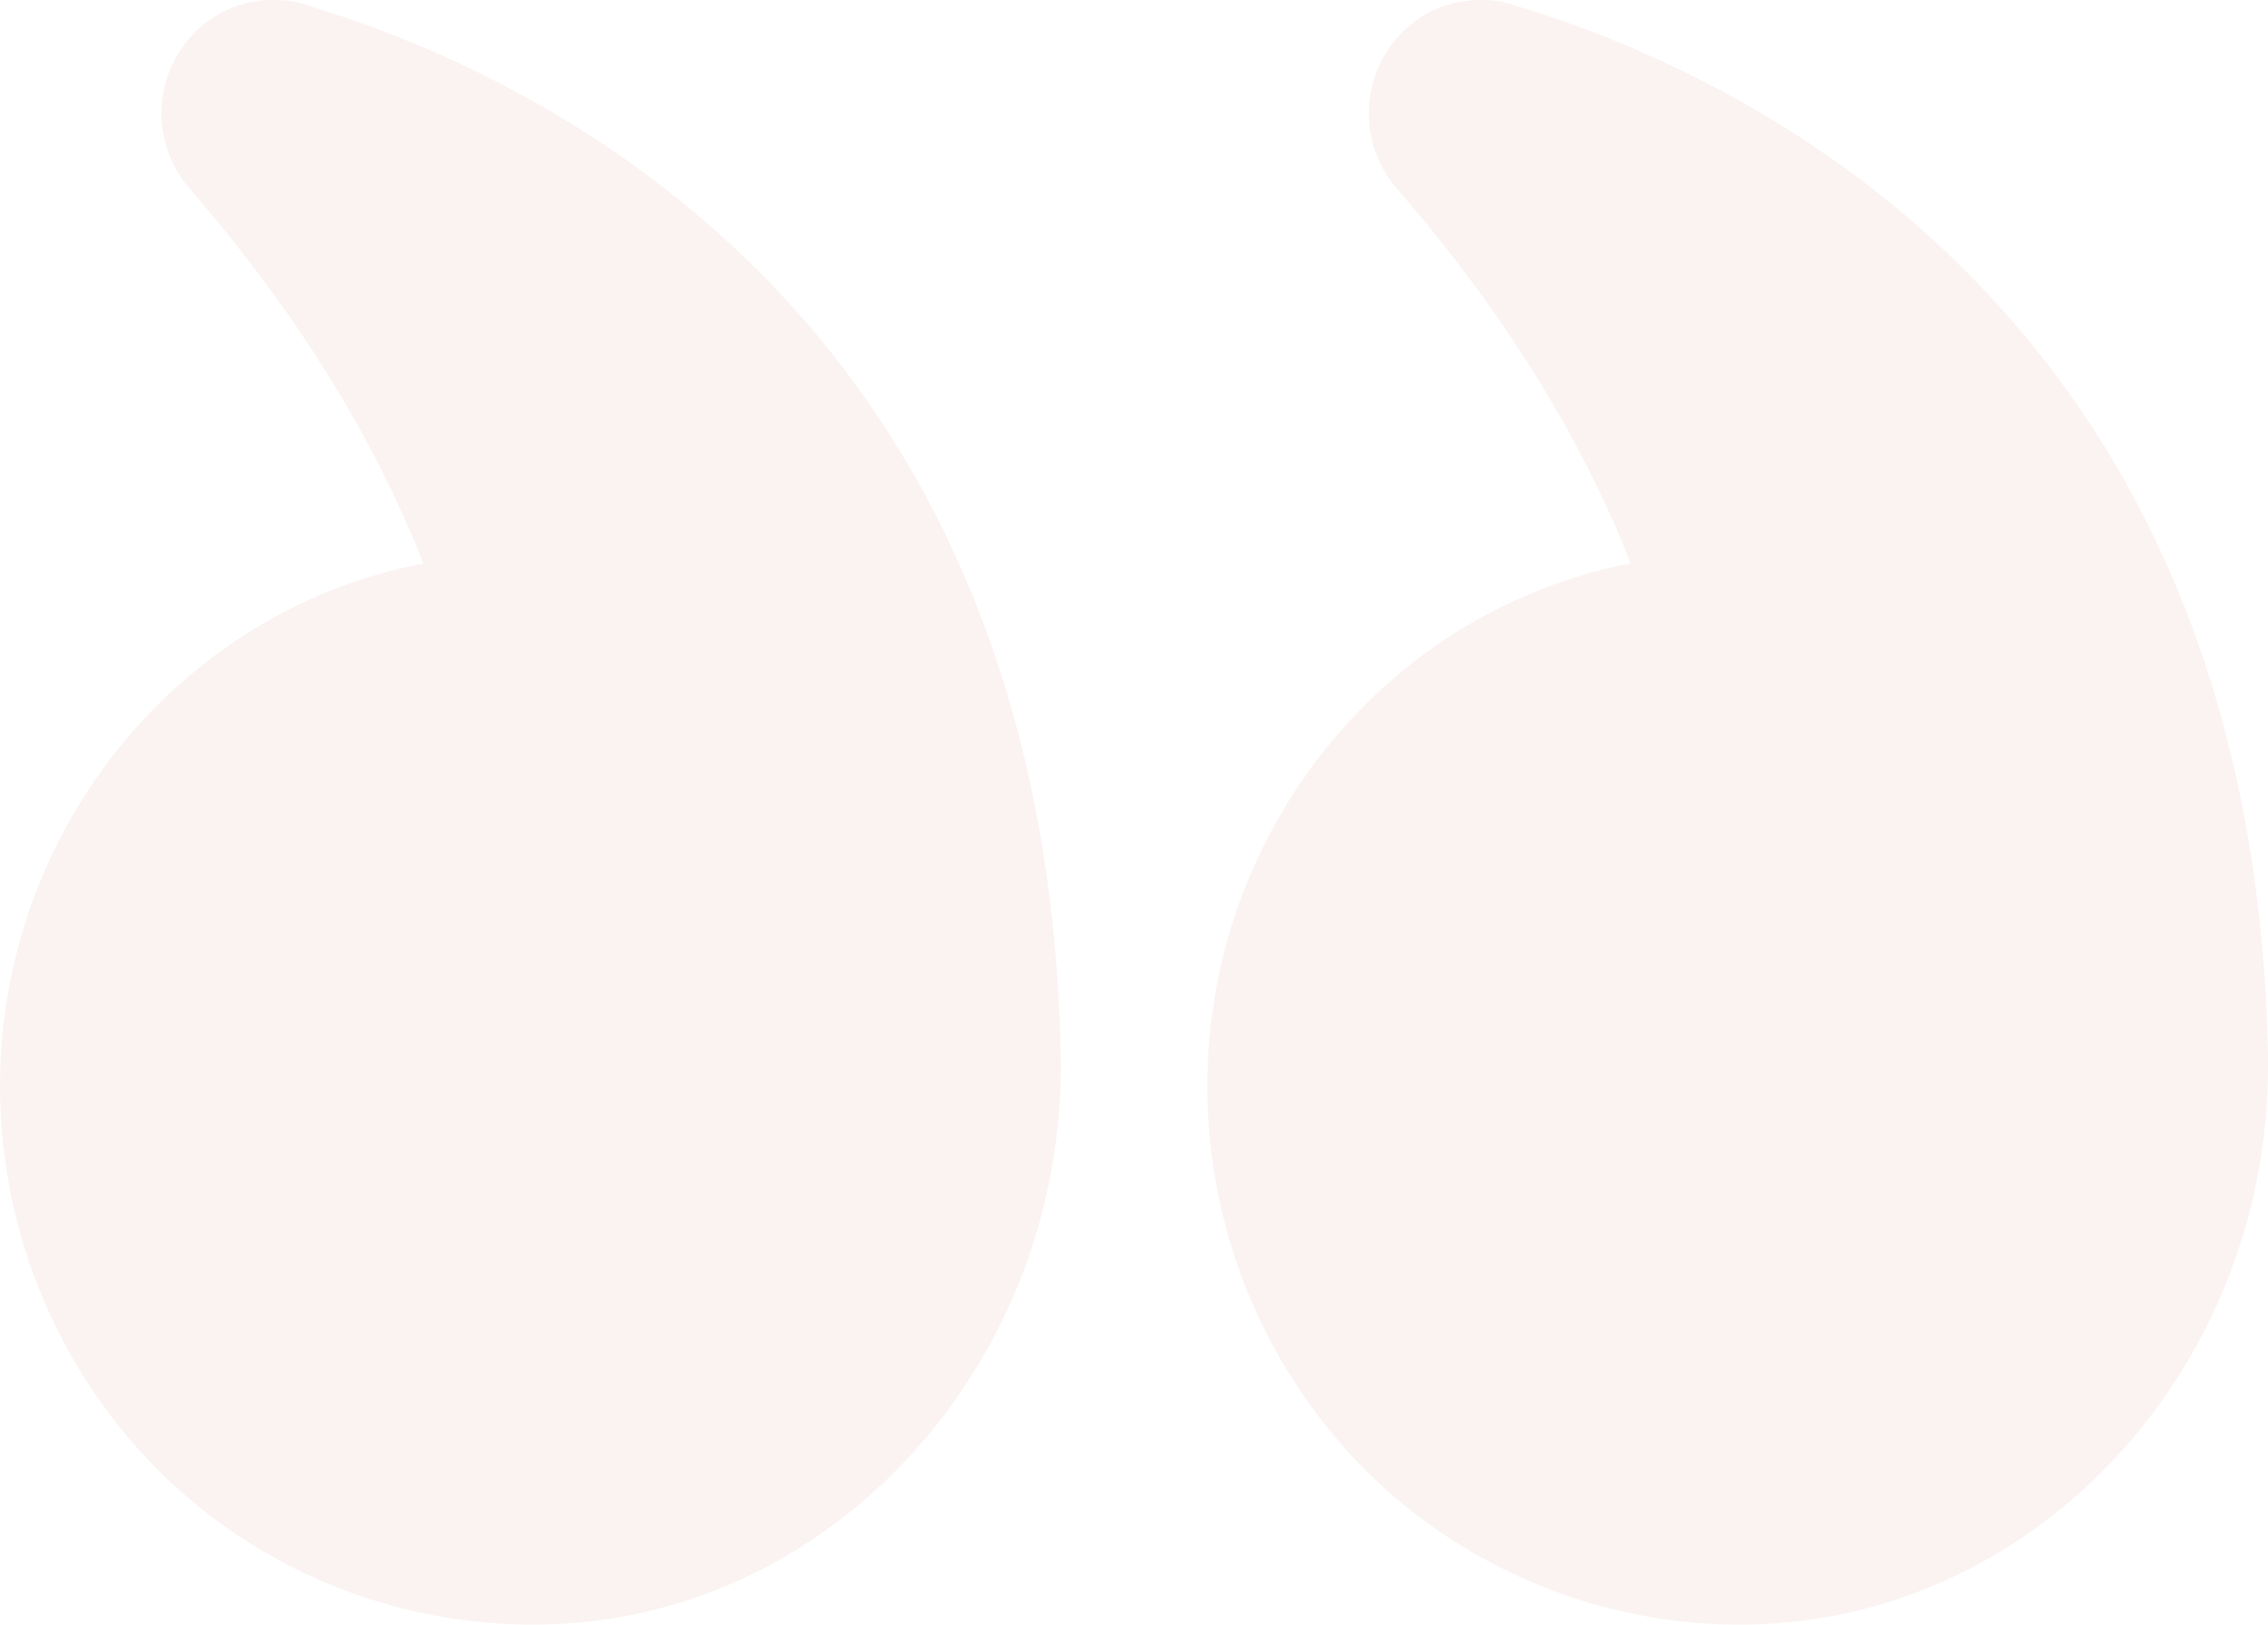 <svg width="74" height="53" viewBox="0 0 74 53" fill="none" xmlns="http://www.w3.org/2000/svg">
<path opacity="0.1" d="M13.813 18.38C12.185 14.223 9.62 10.116 6.191 6.16C5.106 4.908 4.958 3.105 5.846 1.703C6.537 0.601 7.671 0 8.905 0C9.25 0 9.595 0.025 9.941 0.15C17.193 2.304 34.139 9.941 34.607 34.431C34.78 43.871 27.972 51.984 19.117 52.911C14.208 53.412 9.324 51.784 5.698 48.479C3.905 46.828 2.471 44.814 1.49 42.567C0.509 40.321 0.001 37.89 0 35.432C0 27.169 5.772 19.932 13.813 18.38ZM58.485 52.911C53.601 53.412 48.717 51.784 45.091 48.479C43.297 46.828 41.864 44.814 40.882 42.567C39.901 40.321 39.394 37.89 39.393 35.432C39.393 27.169 45.165 19.932 53.206 18.38C51.578 14.223 49.013 10.116 45.584 6.16C44.499 4.908 44.351 3.105 45.239 1.703C45.929 0.601 47.064 0 48.297 0C48.643 0 48.988 0.025 49.333 0.15C56.585 2.304 73.531 9.941 74 34.431V34.782C74 44.072 67.266 51.984 58.485 52.911Z" fill="#CD8973"/>
</svg>
